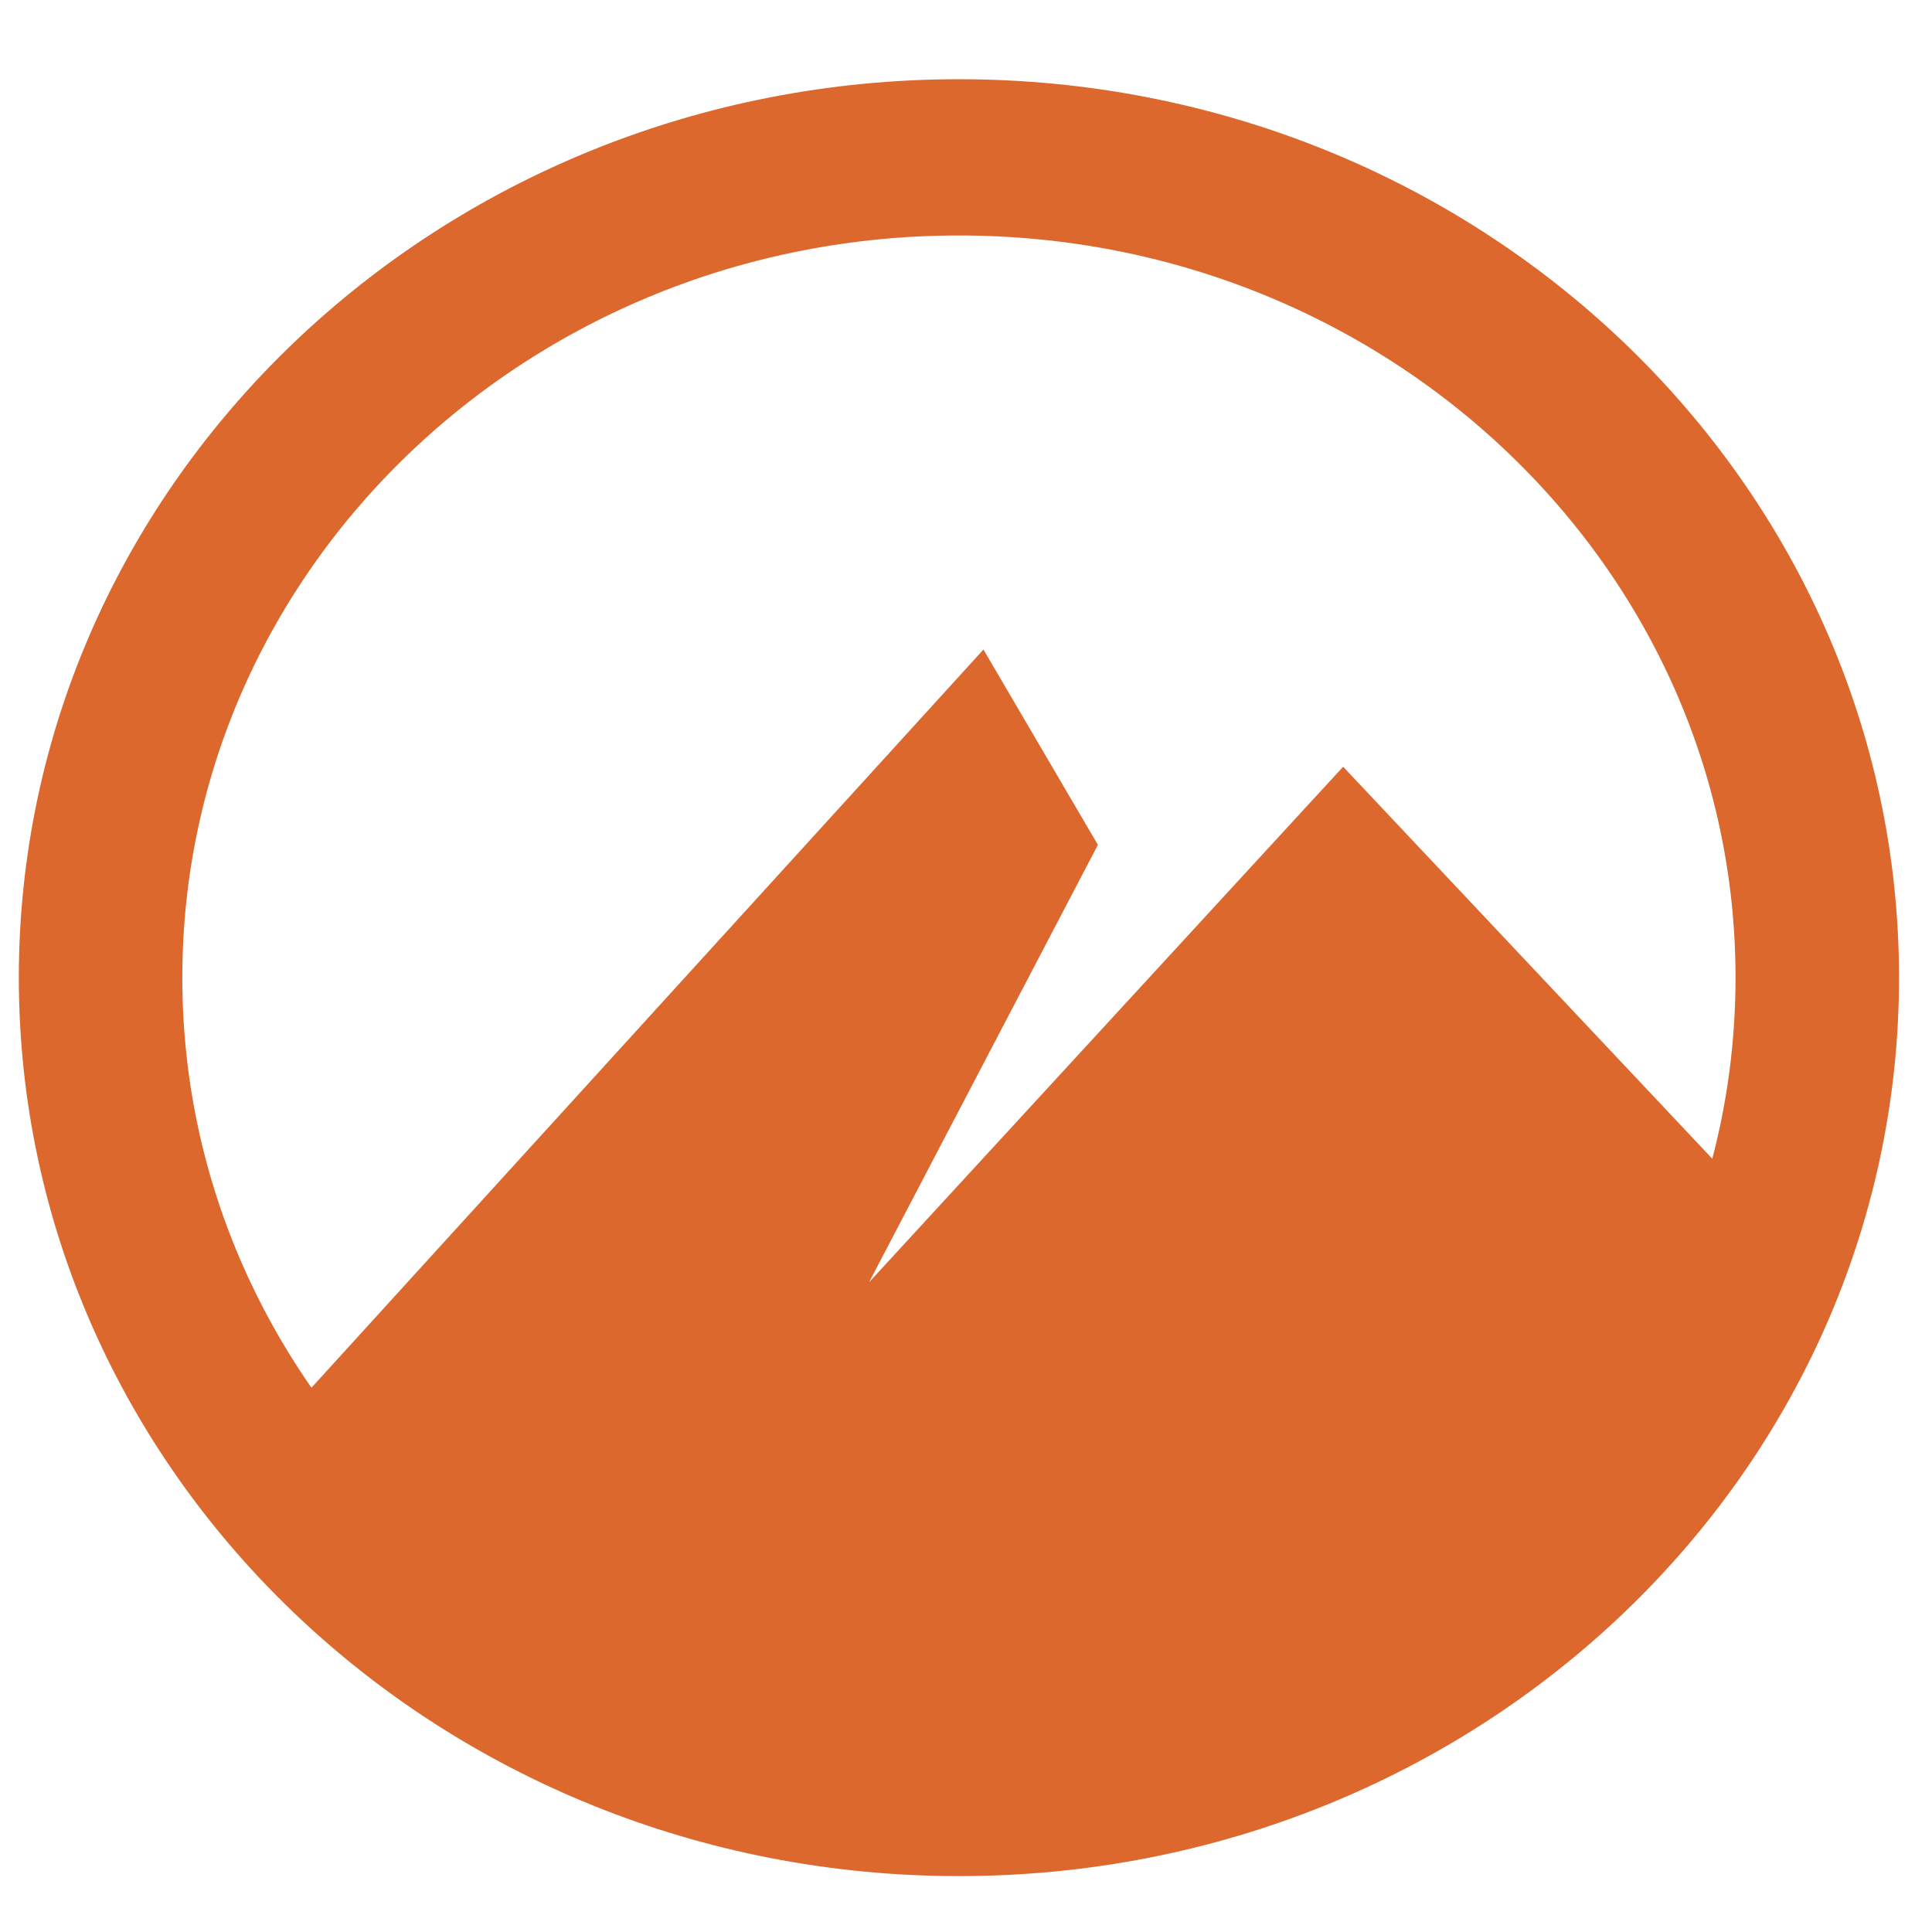 <?xml version="1.0" encoding="UTF-8" standalone="no"?>
<!-- Created with Inkscape (http://www.inkscape.org/) -->

<svg
   xmlns:dc="http://purl.org/dc/elements/1.1/"
   xmlns:cc="http://creativecommons.org/ns#"
   xmlns:rdf="http://www.w3.org/1999/02/22-rdf-syntax-ns#"
   xmlns:svg="http://www.w3.org/2000/svg"
   xmlns="http://www.w3.org/2000/svg"
   xmlns:sodipodi="http://sodipodi.sourceforge.net/DTD/sodipodi-0.dtd"
   xmlns:inkscape="http://www.inkscape.org/namespaces/inkscape"
   width="32"
   height="32"
   id="svg5952"
   version="1.1"
   inkscape:version="0.91 r13725"
   viewBox="0 0 32 32"
   sodipodi:docname="drawing-1.svg">
  <defs
     id="defs5954" />
  <sodipodi:namedview
     id="base"
     pagecolor="#ffffff"
     bordercolor="#666666"
     borderopacity="1.0"
     inkscape:pageopacity="0.0"
     inkscape:pageshadow="2"
     inkscape:zoom="2.7994505"
     inkscape:cx="-18.655345"
     inkscape:cy="16.674978"
     inkscape:current-layer="layer1"
     showgrid="true"
     inkscape:grid-bbox="true"
     inkscape:document-units="px"
     inkscape:window-width="1024"
     inkscape:window-height="714"
     inkscape:window-x="0"
     inkscape:window-y="0"
     inkscape:window-maximized="1" />
  <g
     id="layer1"
     inkscape:label="Layer 1"
     inkscape:groupmode="layer">
    <g
       id="g5340"
       transform="matrix(1.354,0,0,1.294,-163.793,-0.37)">
      <path
         id="path5342"
         class="st0"
         d="m 133.9,23.2 c 0.2,0 0.4,-0.1 0.7,-0.1 0.1,0 0.2,0 0.3,-0.1 0.2,0 0.5,-0.1 0.7,-0.2 0.1,0 0.2,0 0.3,-0.1 0.3,-0.1 0.6,-0.2 0.9,-0.3 0.1,0 0.1,-0.1 0.2,-0.1 0.2,-0.1 0.5,-0.2 0.7,-0.3 0.1,0 0.2,-0.1 0.3,-0.2 0.2,-0.1 0.4,-0.2 0.5,-0.3 0.1,-0.1 0.2,-0.1 0.3,-0.2 0.2,-0.1 0.4,-0.3 0.6,-0.4 0.1,0 0.1,-0.1 0.2,-0.1 0.2,-0.2 0.5,-0.4 0.7,-0.6 0.1,-0.1 0.1,-0.1 0.2,-0.2 0.2,-0.2 0.3,-0.3 0.4,-0.5 0.1,-0.1 0.1,-0.2 0.2,-0.3 0.1,-0.2 0.2,-0.3 0.4,-0.5 0.1,-0.1 0.1,-0.2 0.2,-0.3 0.1,-0.2 0.3,-0.5 0.4,-0.7 0,0 0,-0.1 0.1,-0.1 0.1,-0.3 0.3,-0.5 0.4,-0.8 0,-0.1 0.1,-0.2 0.1,-0.3 0,-0.1 0.1,-0.2 0.1,-0.4 l -5.4,-6 -5.8,6.6 2.8,-5.6 -1.4,-2.5 -8.7,10 c 0,0.1 0.1,0.1 0.1,0.2 0.2,0.2 0.3,0.5 0.5,0.7 0.1,0.1 0.2,0.2 0.3,0.3 0.2,0.2 0.4,0.4 0.6,0.6 0.1,0.1 0.2,0.2 0.3,0.3 0.2,0.2 0.4,0.4 0.7,0.5 0.1,0.1 0.1,0.1 0.2,0.2 0.3,0.2 0.6,0.4 1,0.6 0.1,0 0.1,0.1 0.2,0.1 0.3,0.1 0.6,0.3 0.9,0.4 0.1,0 0.2,0.1 0.4,0.1 0.2,0.1 0.5,0.2 0.8,0.2 0.1,0 0.3,0.1 0.4,0.1 0.3,0.1 0.5,0.1 0.8,0.2 0.1,0 0.2,0 0.4,0.1 0.4,0 0.8,0.1 1.2,0.1 0.3,0 0.7,0 1,0 -0.4,0 -0.3,0 -0.2,-0.1 z"
         inkscape:connector-curvature="0"
         style="clip-rule:evenodd;fill:#dc682e;fill-rule:evenodd" />
      <g
         id="g5344">
        <path
           id="path5346"
           class="st1"
           d="m 143.2,12.8 c 0,5.8 -4.7,10.5 -10.5,10.5 -5.8,0 -10.5,-4.7 -10.5,-10.5 0,-5.8 4.7,-10.5 10.5,-10.5 5.8,0 10.5,4.7 10.5,10.5 z"
           inkscape:connector-curvature="0"
           style="clip-rule:evenodd;fill:none;fill-rule:evenodd;stroke:#dc682e;stroke-width:2;stroke-miterlimit:10" />
      </g>
    </g>
  </g>
</svg>
